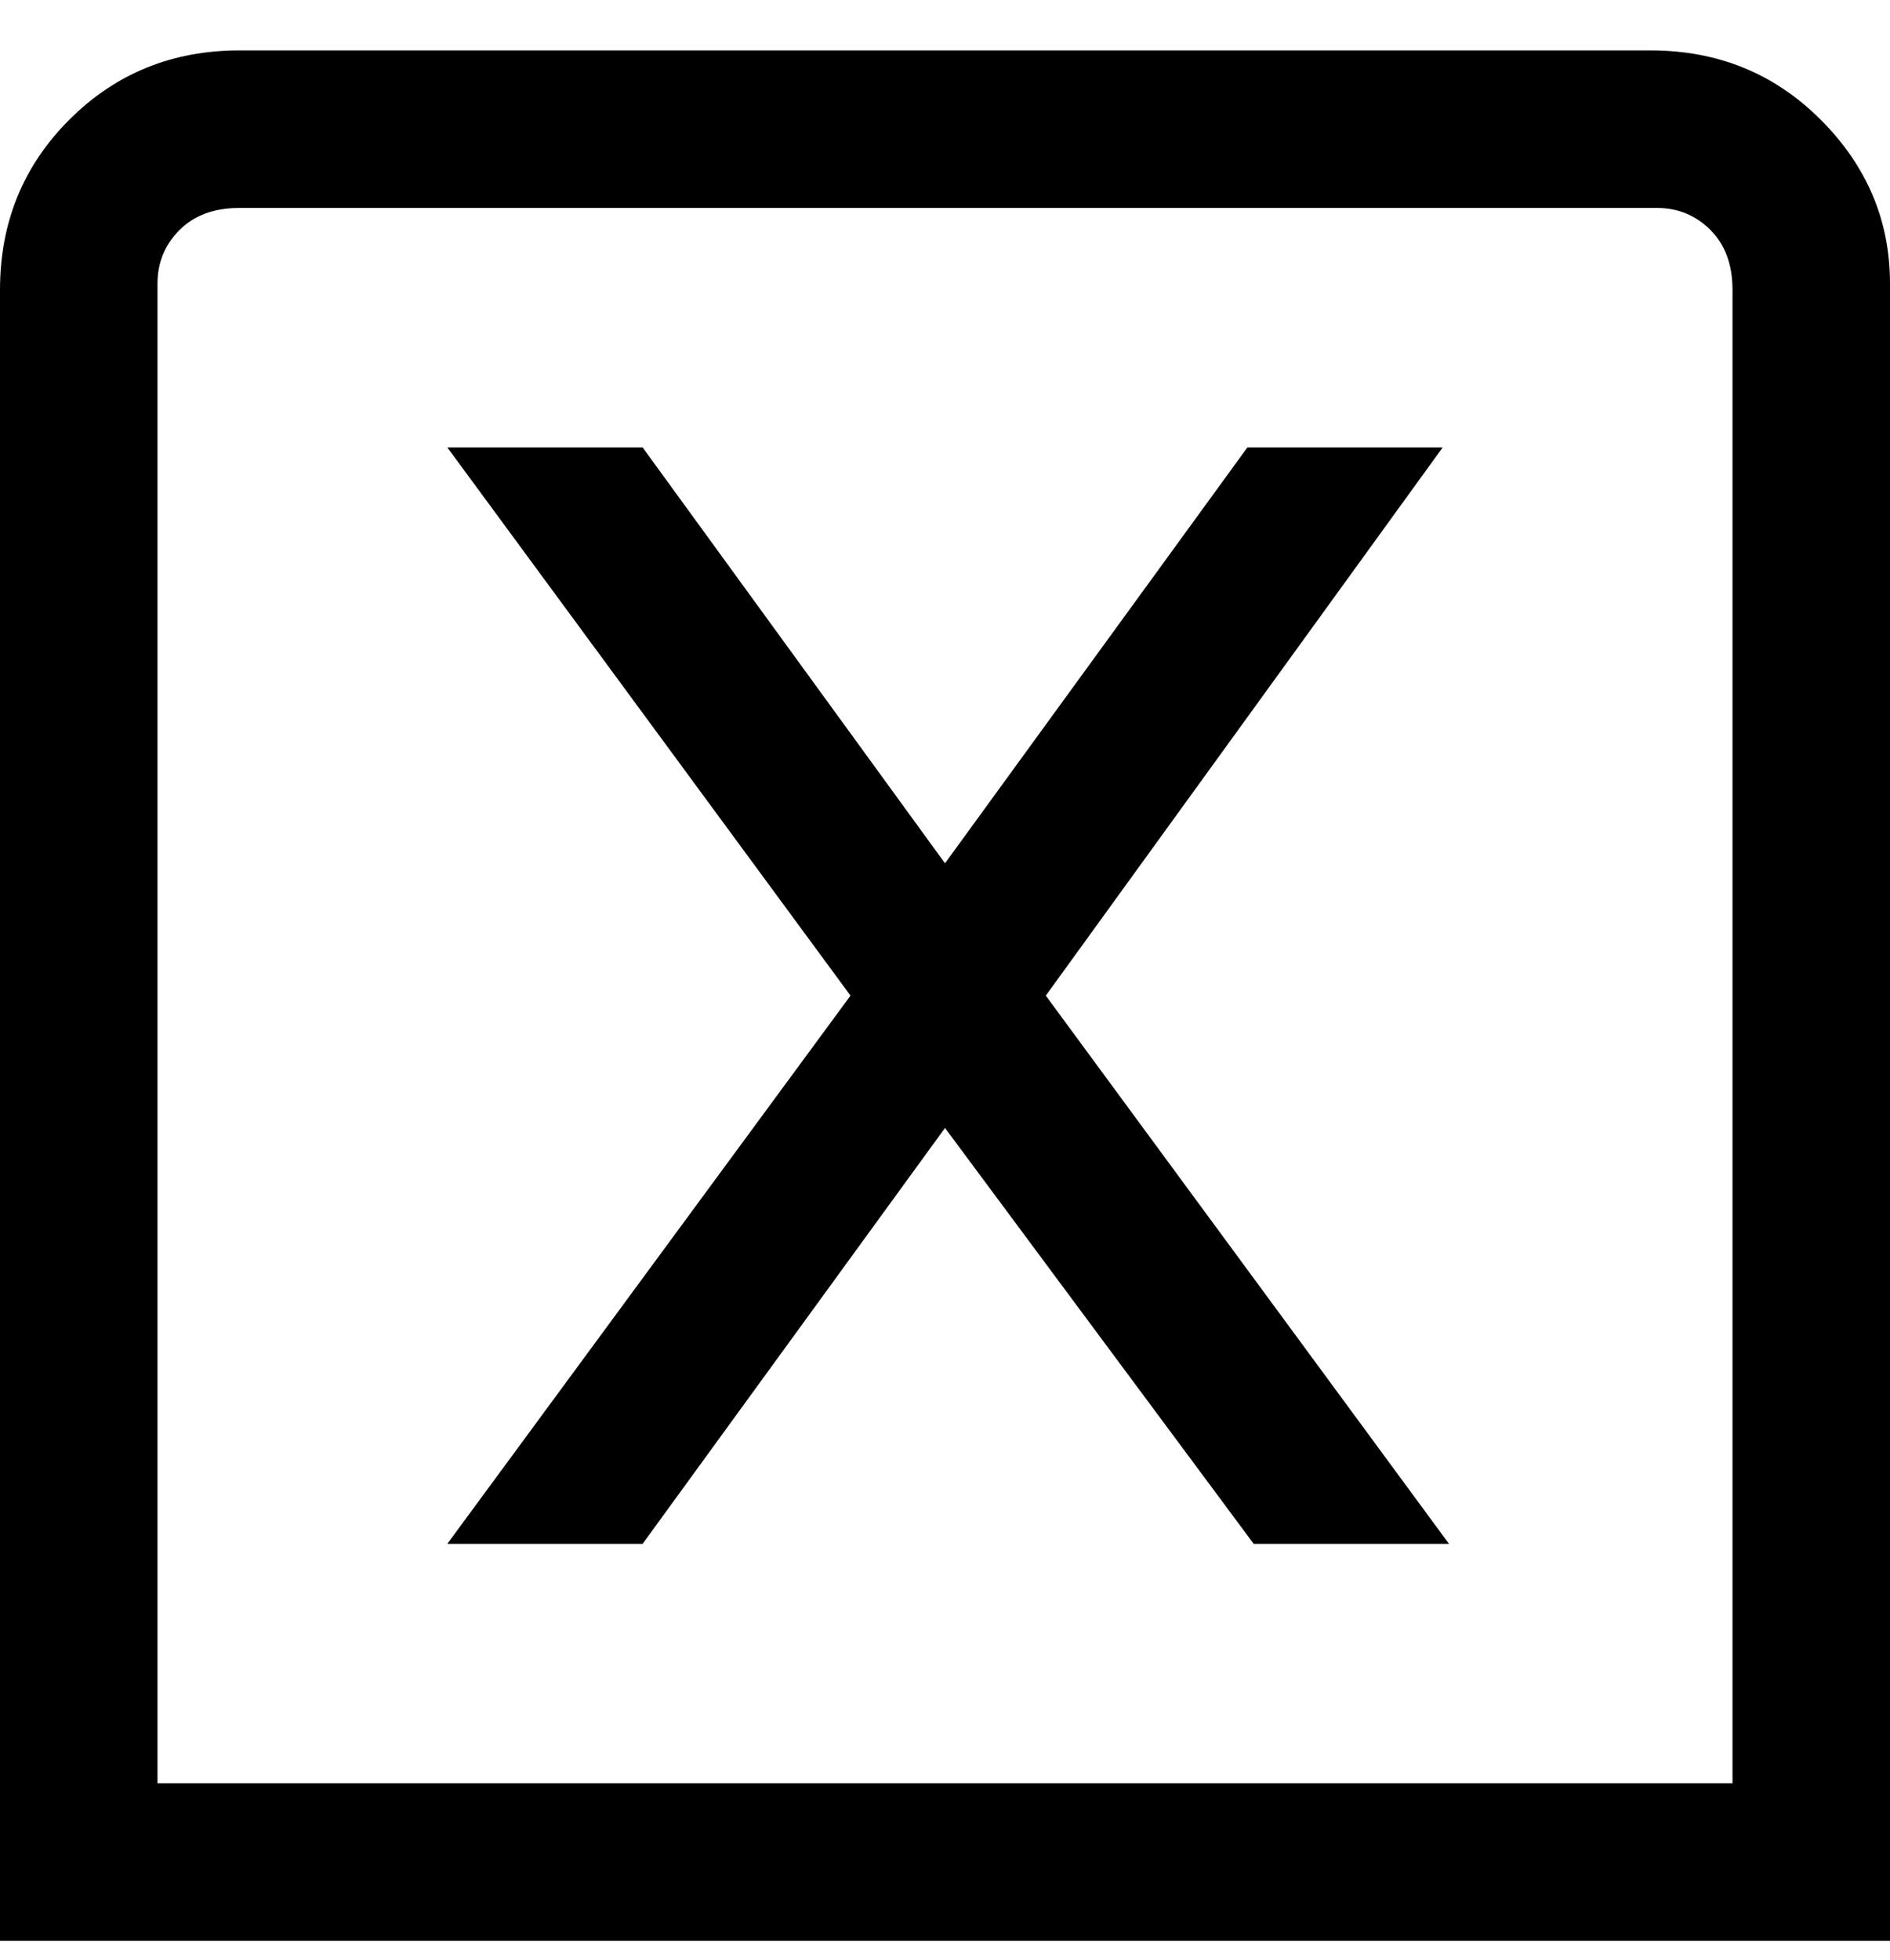 <svg viewBox="0 0 300 311" xmlns="http://www.w3.org/2000/svg"><path d="M263 8H38Q22 8 11 19T0 46v262h300V45q0-15-11-26T262 8h1zm12 275H25V45q0-5 3.5-8.5T38 33h225q5 0 8.5 3.5T275 46v237zM166 158l64 87h-31l-49-66-48 66H71l64-87-64-87h31l48 66 48-66h31l-63 87z"/></svg>